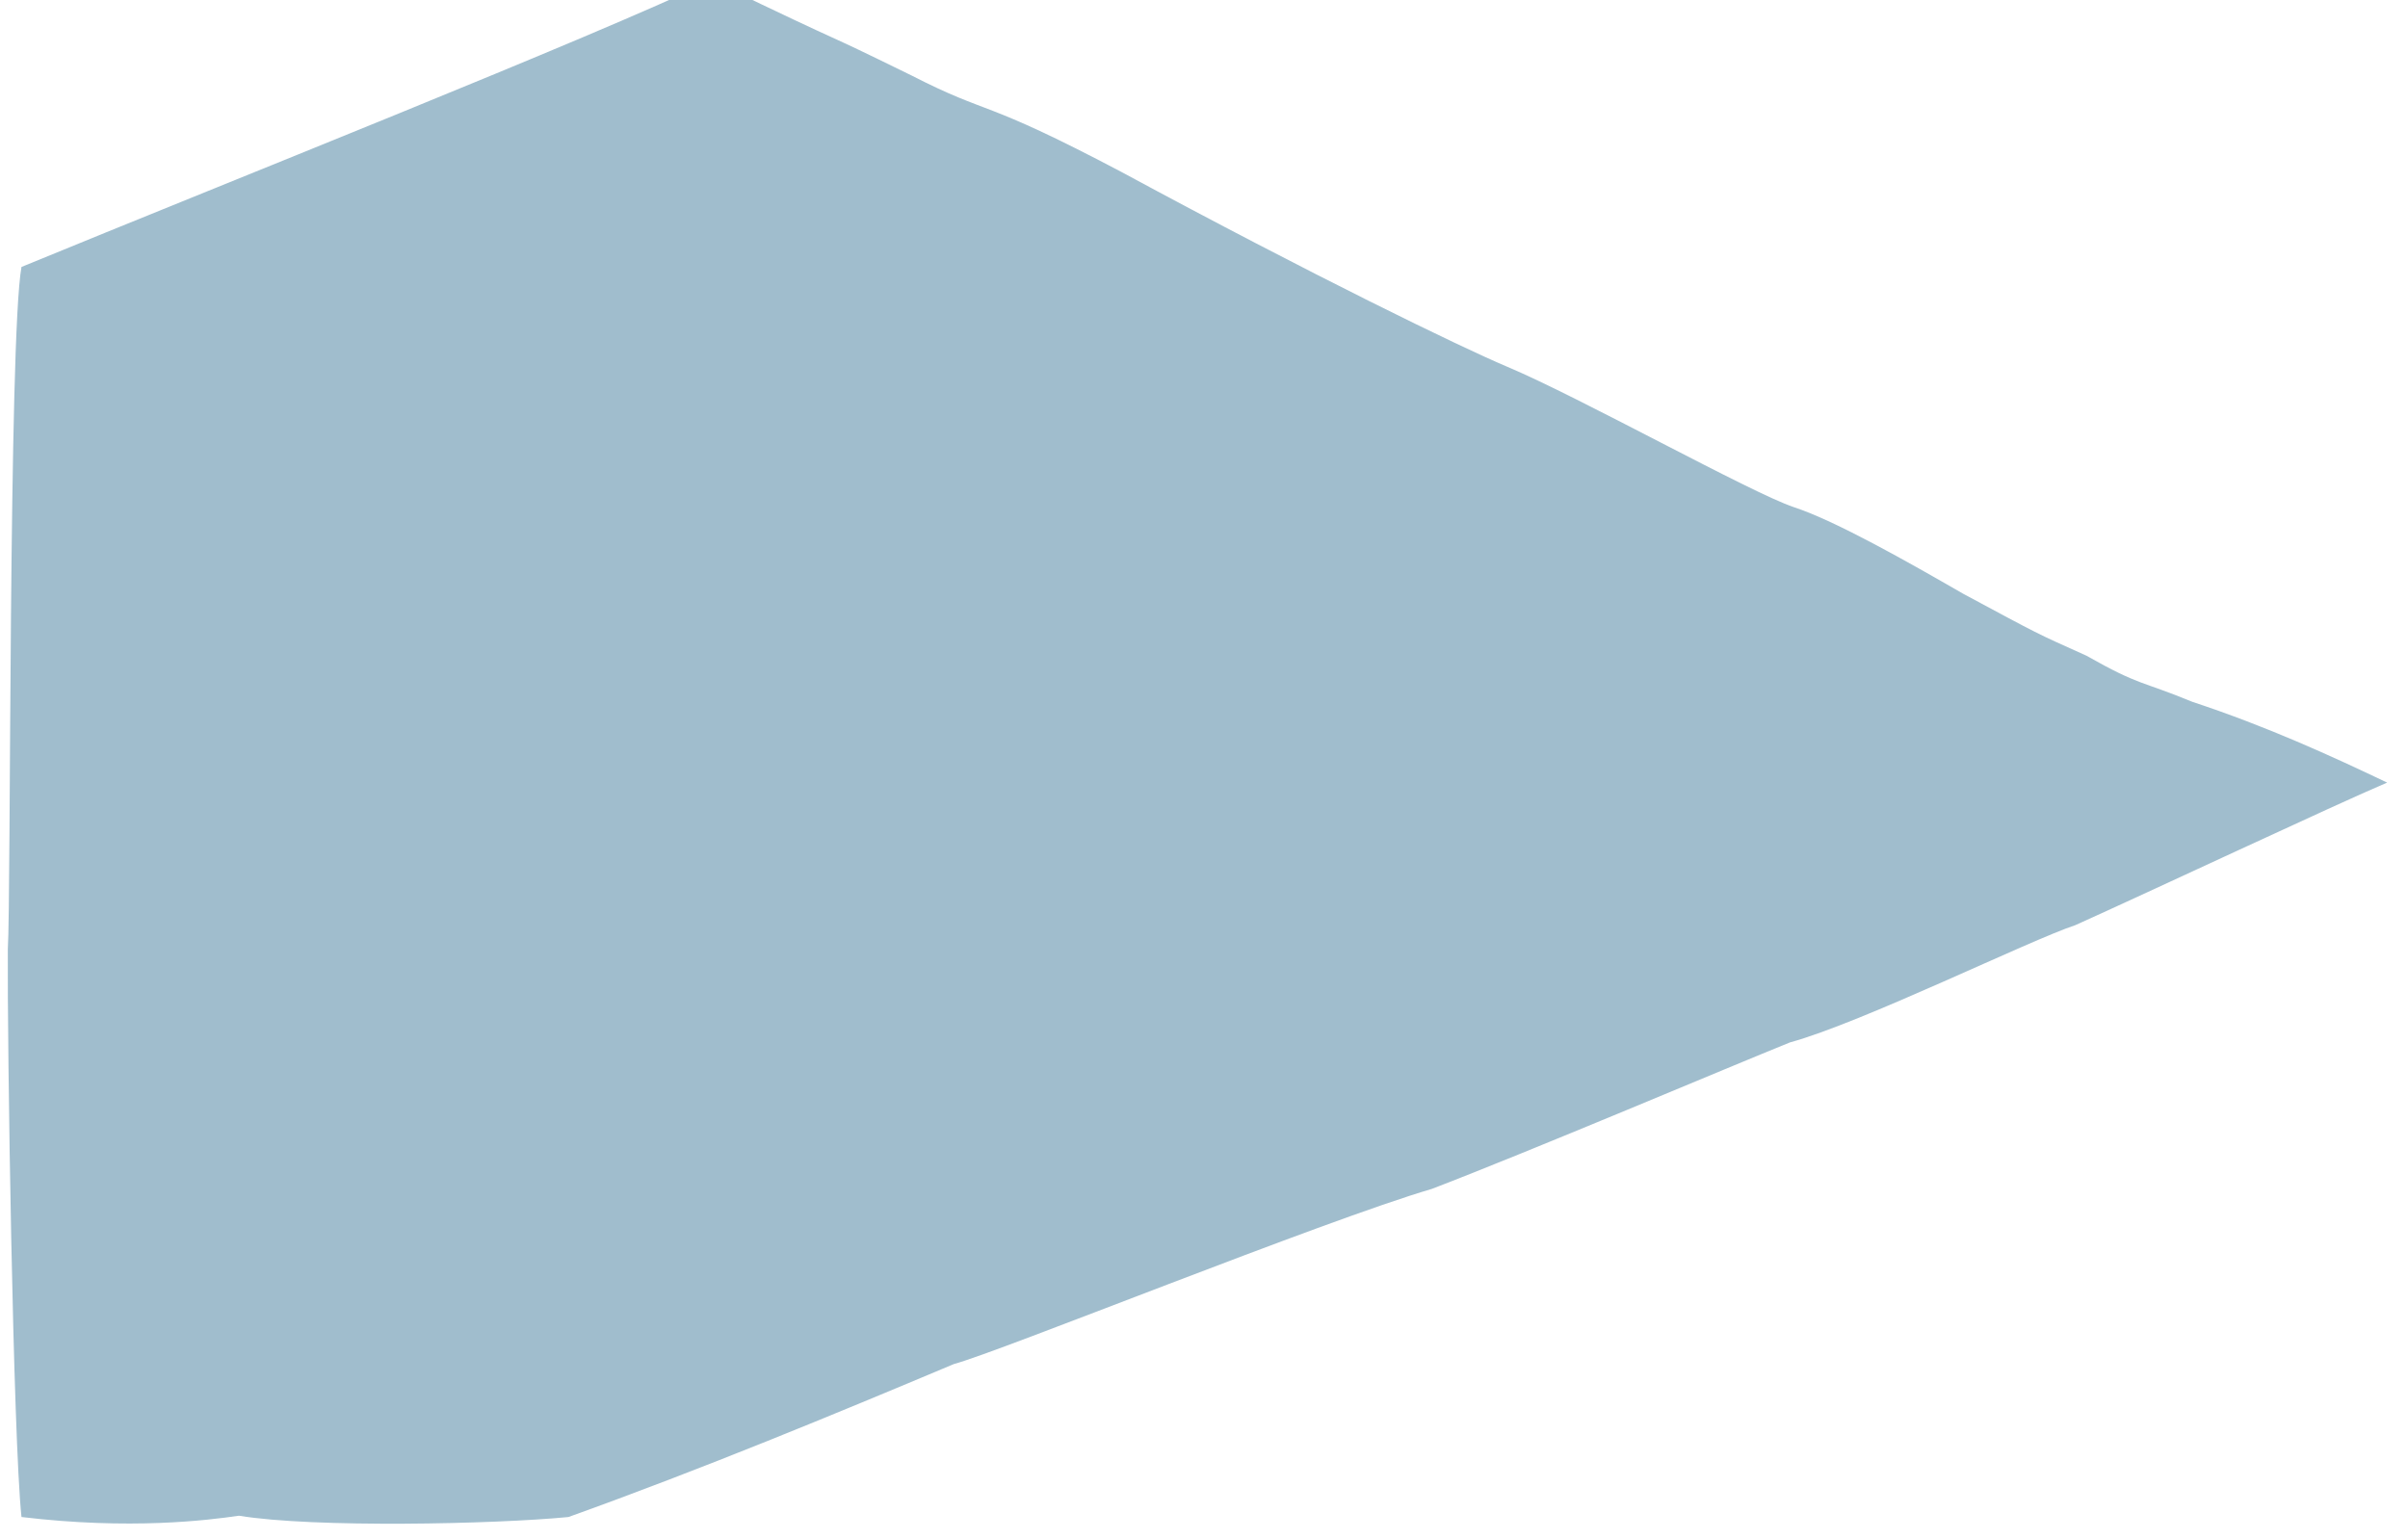 <?xml version="1.0" encoding="utf-8"?>
<!-- Generator: Adobe Illustrator 21.0.0, SVG Export Plug-In . SVG Version: 6.00 Build 0)  -->
<svg version="1.1" id="圖層_1" xmlns="http://www.w3.org/2000/svg" xmlns:xlink="http://www.w3.org/1999/xlink" x="0px" y="0px"
	 viewBox="0 0 369.8 236.4" style="enable-background:new 0 0 369.8 236.4;" xml:space="preserve">
<style type="text/css">
	.st0{fill:#A0BDCD;}
</style>
<path class="st0" d="M140,11.6c12.3,6.3,10.4,3.3,32.2,14.8c29.6,16,52.1,26.9,59.2,29.9c11.2,4.7,37.5,19.4,44.1,21.6
	c6.4,2.1,17.5,8.4,26,13.3c12.1,6.5,10.9,5.9,18.9,9.5c8.3,4.7,8.3,3.8,16.3,7.1c11.5,3.8,21.3,8.3,29.9,12.4
	c-7.8,3.3-37.2,17.1-47.9,21.9c-7,2.3-32.8,15-43.8,18c-8.7,3.5-39.6,16.6-55,22.5c-16.7,4.9-66.6,25.1-73.4,26.9
	c-18.3,7.7-38.6,16.1-59.2,23.5c-11.3,1.1-39.1,1.7-50.6-0.2C31.9,233.5,20,235,3.3,233c-1.3-12.2-2.2-72.9-2.1-87.2
	C1.7,138,1.3,52,3.3,41c31.6-13,87.6-35.2,106-44C133.6,8.7,123.7,3.6,140,11.6z"/>
</svg>

